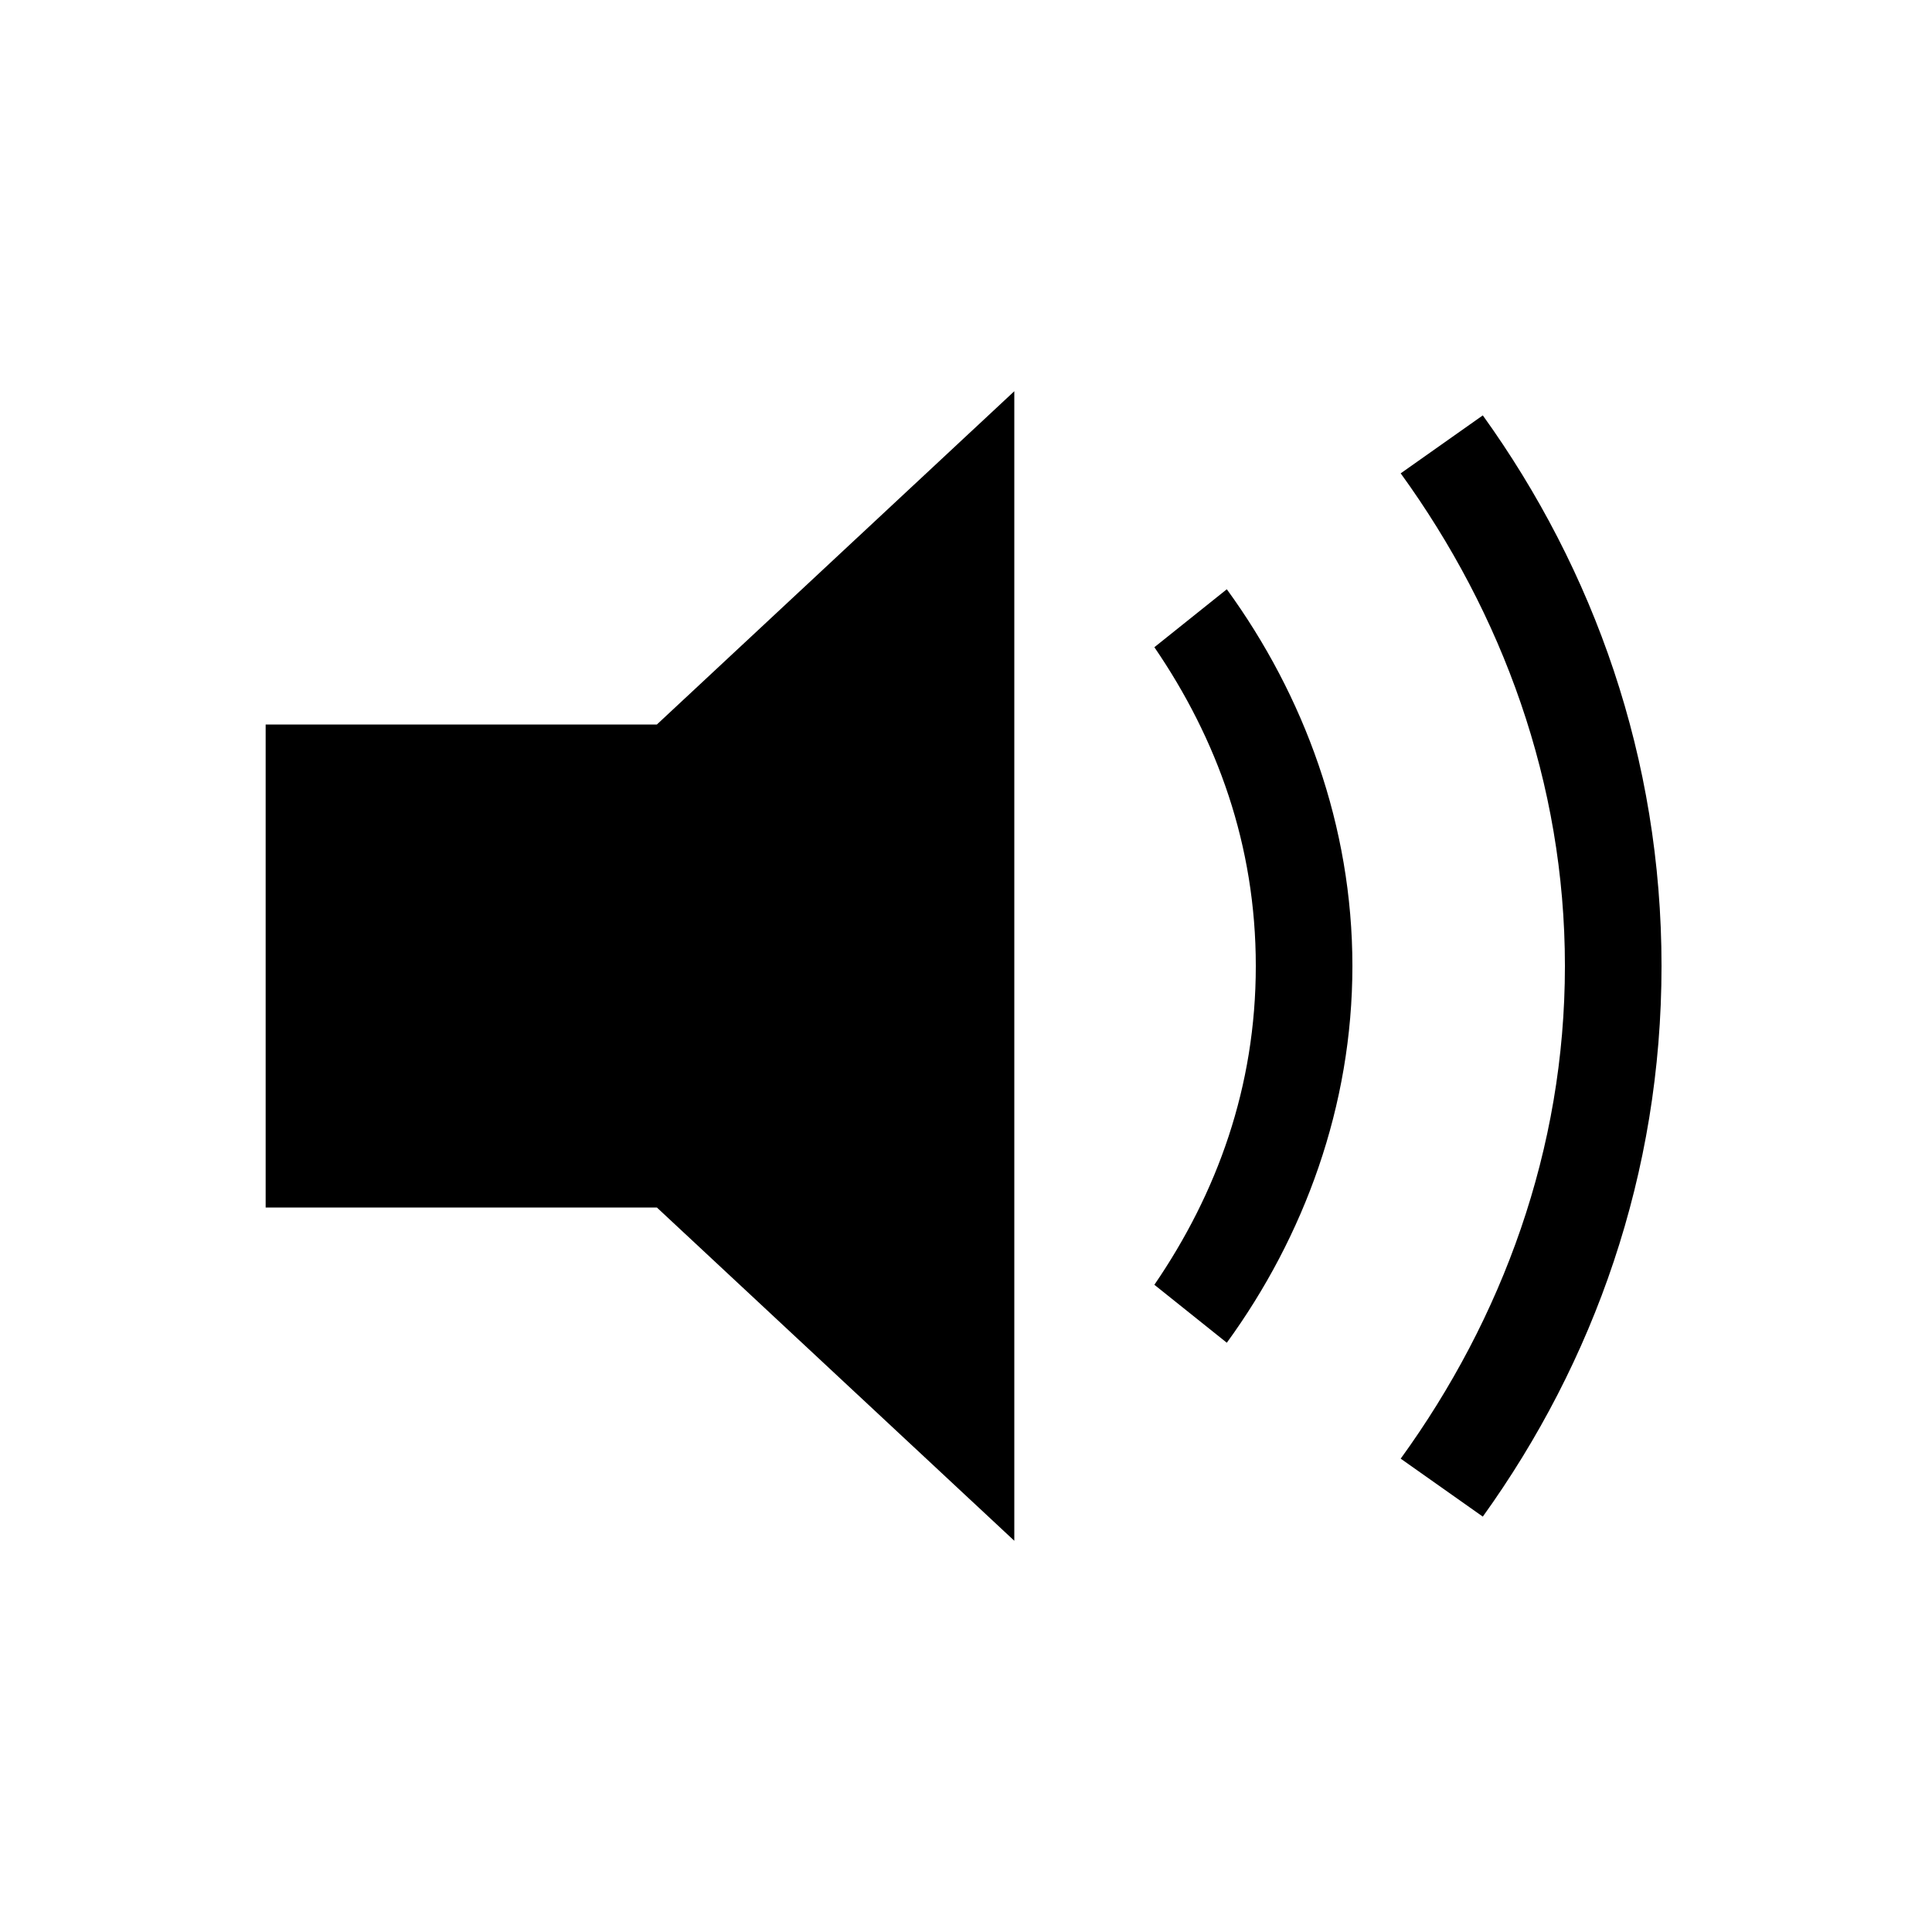<?xml version="1.0"?><svg xmlns="http://www.w3.org/2000/svg" width="40" height="40" viewBox="0 0 40 40"><path  d="m21 31.9l-7.4-6.9h-8.1v-10h8.1l7.4-6.9v23.8z m4.4-4.1l-1.5-1.2c1.3-1.9 2.1-4.1 2.1-6.6s-0.8-4.7-2.1-6.6l1.5-1.2c1.6 2.2 2.6 4.9 2.6 7.8s-1 5.6-2.6 7.8z m5.3 3.6l-1.7-1.2c2.1-2.9 3.4-6.4 3.4-10.2s-1.3-7.3-3.4-10.2l1.7-1.2c2.3 3.2 3.7 7.1 3.7 11.4s-1.4 8.2-3.7 11.4z"></path></svg>
